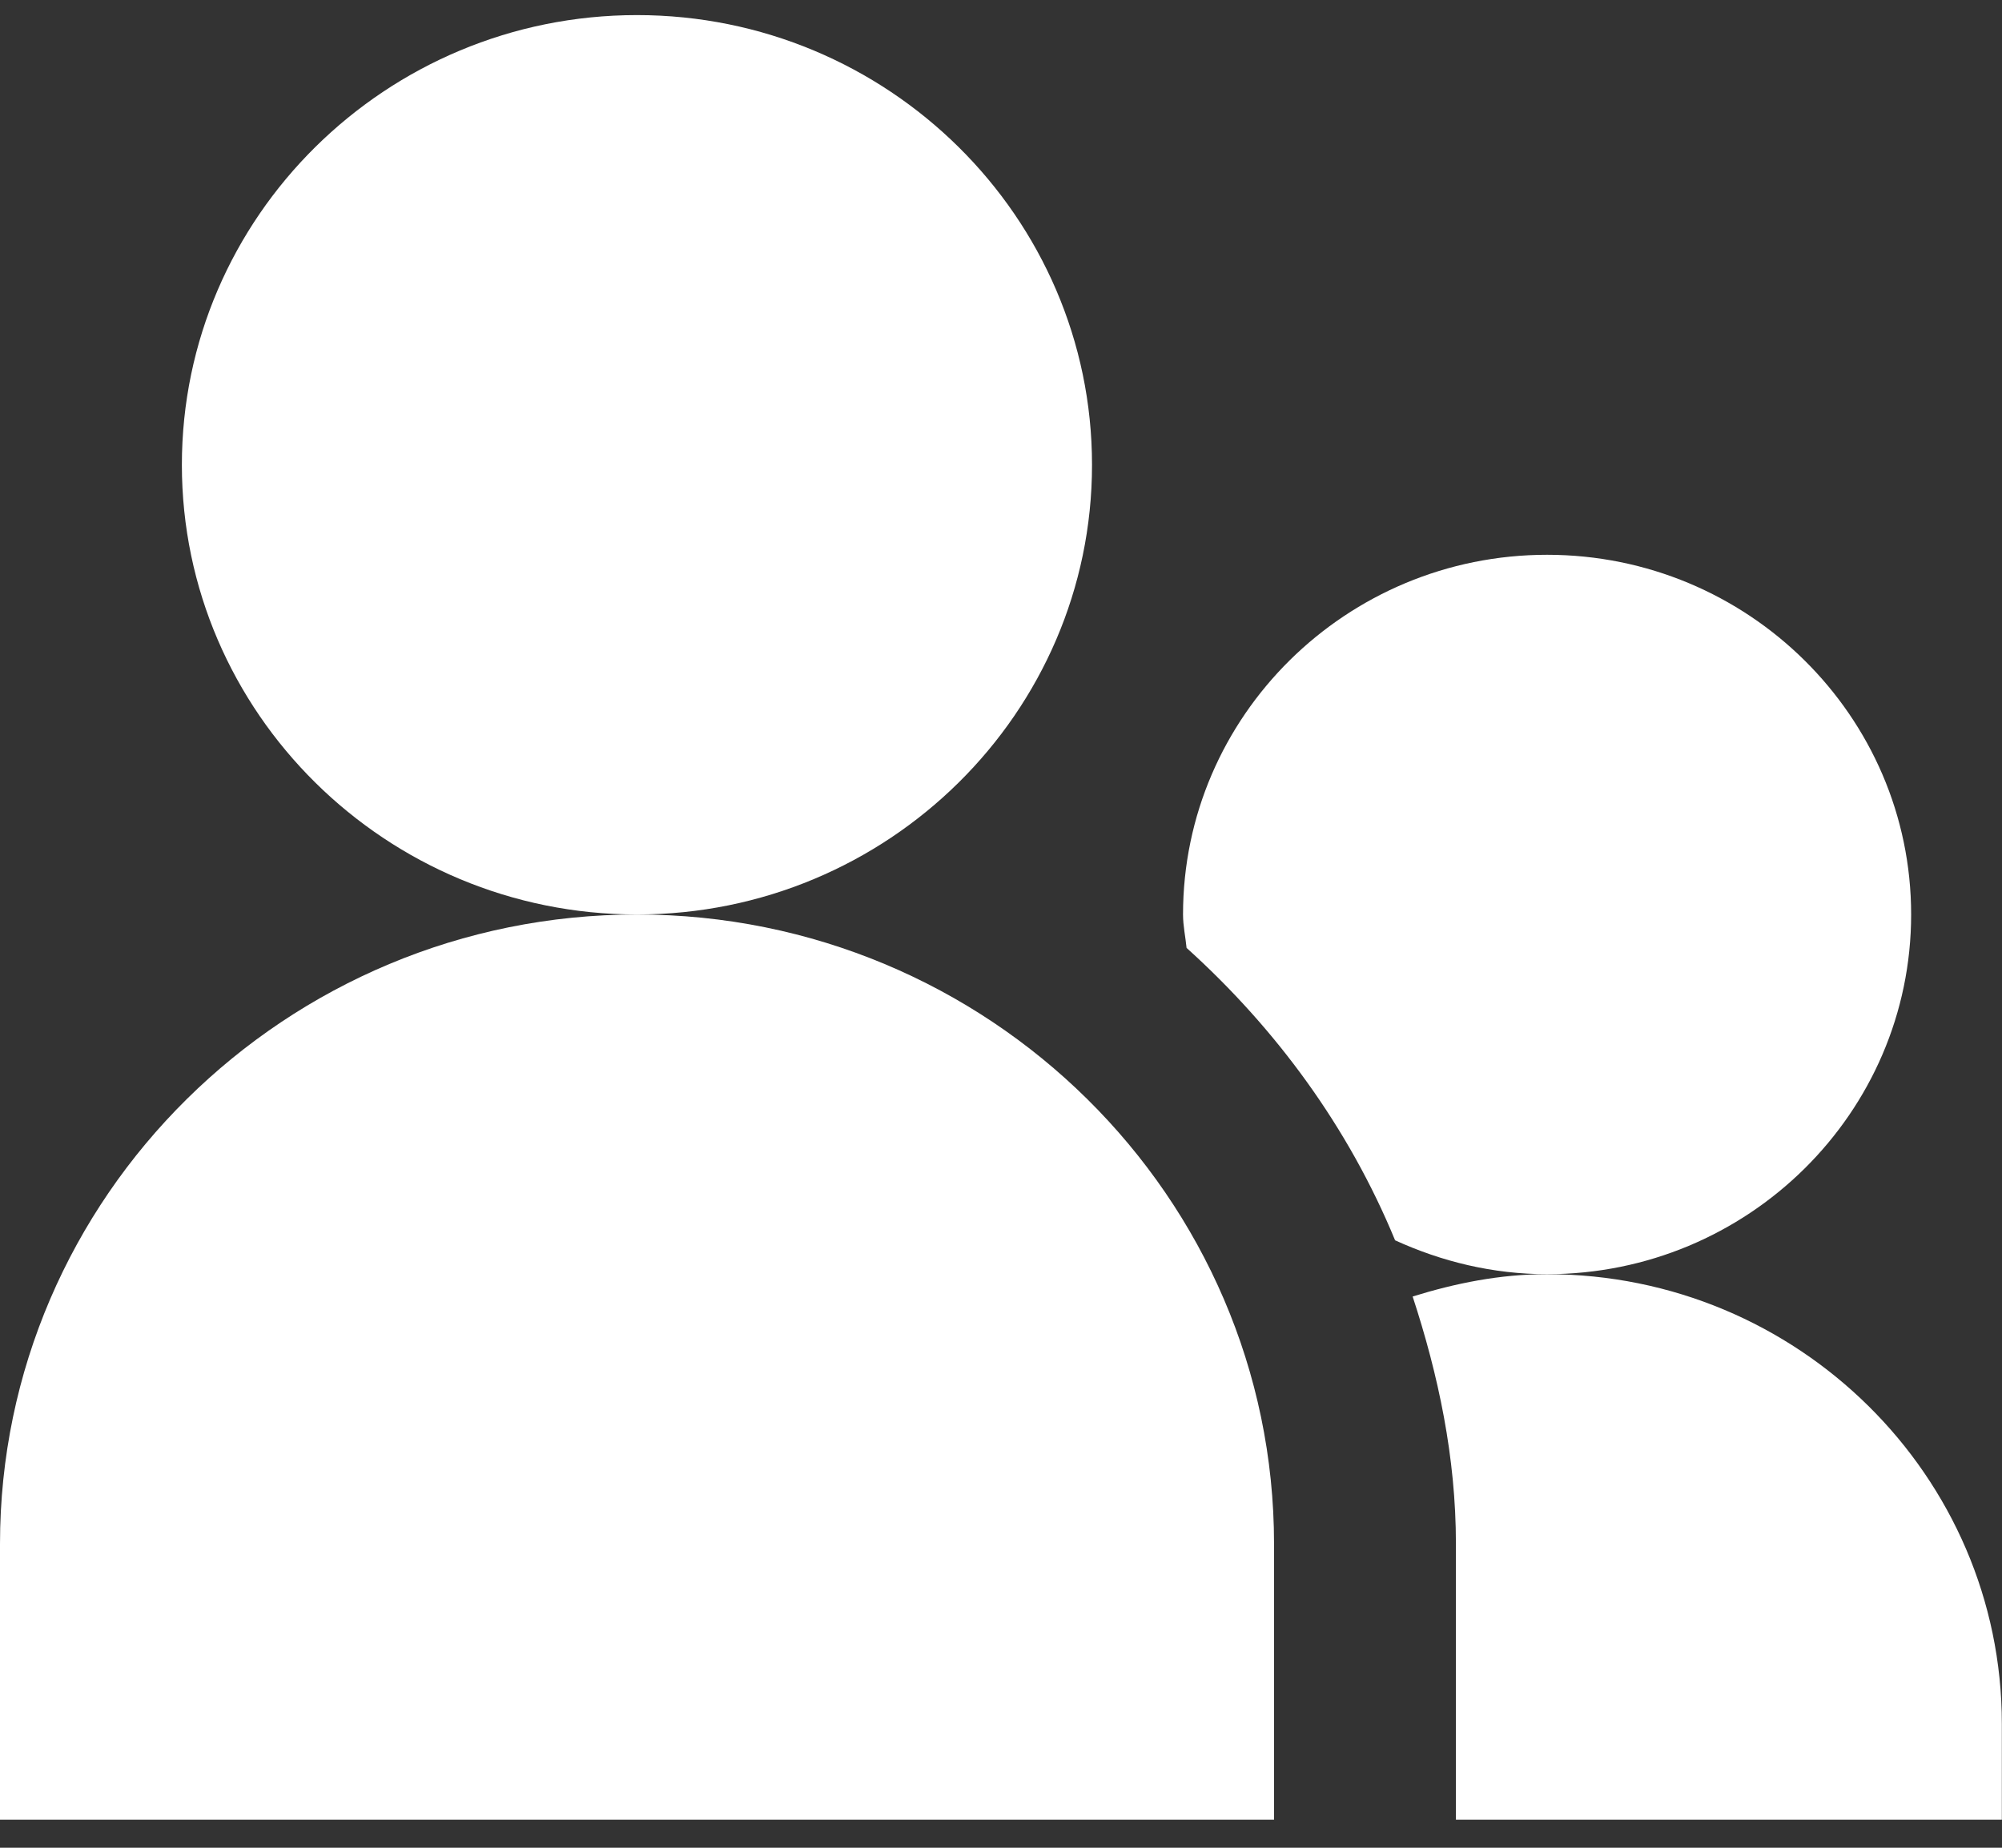 <svg width="13" height="12" viewBox="0 0 13 12" fill="none" xmlns="http://www.w3.org/2000/svg">
<rect x="0" y="0" width="13" height="12" fill="#333333" stroke="none"/>
<path d="M7.091 3.019C7.091 1.409 5.765 0.098 4.136 0.098C2.507 0.098 1.181 1.409 1.181 3.019C1.181 4.629 2.507 5.939 4.136 5.939C5.765 5.939 7.091 4.629 7.091 3.019Z" fill="white"/>
<path d="M0 10.027V11.818H8.273V10.027C8.273 7.773 6.417 5.939 4.136 5.939C1.856 5.939 0 7.773 0 10.027Z" fill="white"/>
<path d="M12.999 11.195C12.999 9.585 11.674 8.275 10.045 8.275C9.739 8.275 9.45 8.334 9.173 8.42C9.34 8.93 9.454 9.463 9.454 10.027V11.818H12.999V11.195Z" fill="white"/>
<path d="M12.41 5.939C12.41 4.651 11.35 3.603 10.046 3.603C8.742 3.603 7.682 4.651 7.682 5.939C7.682 6.013 7.698 6.084 7.705 6.156C8.287 6.681 8.757 7.322 9.059 8.055C9.361 8.193 9.693 8.275 10.046 8.275C11.35 8.275 12.41 7.227 12.41 5.939Z" fill="white"/>
</svg>
